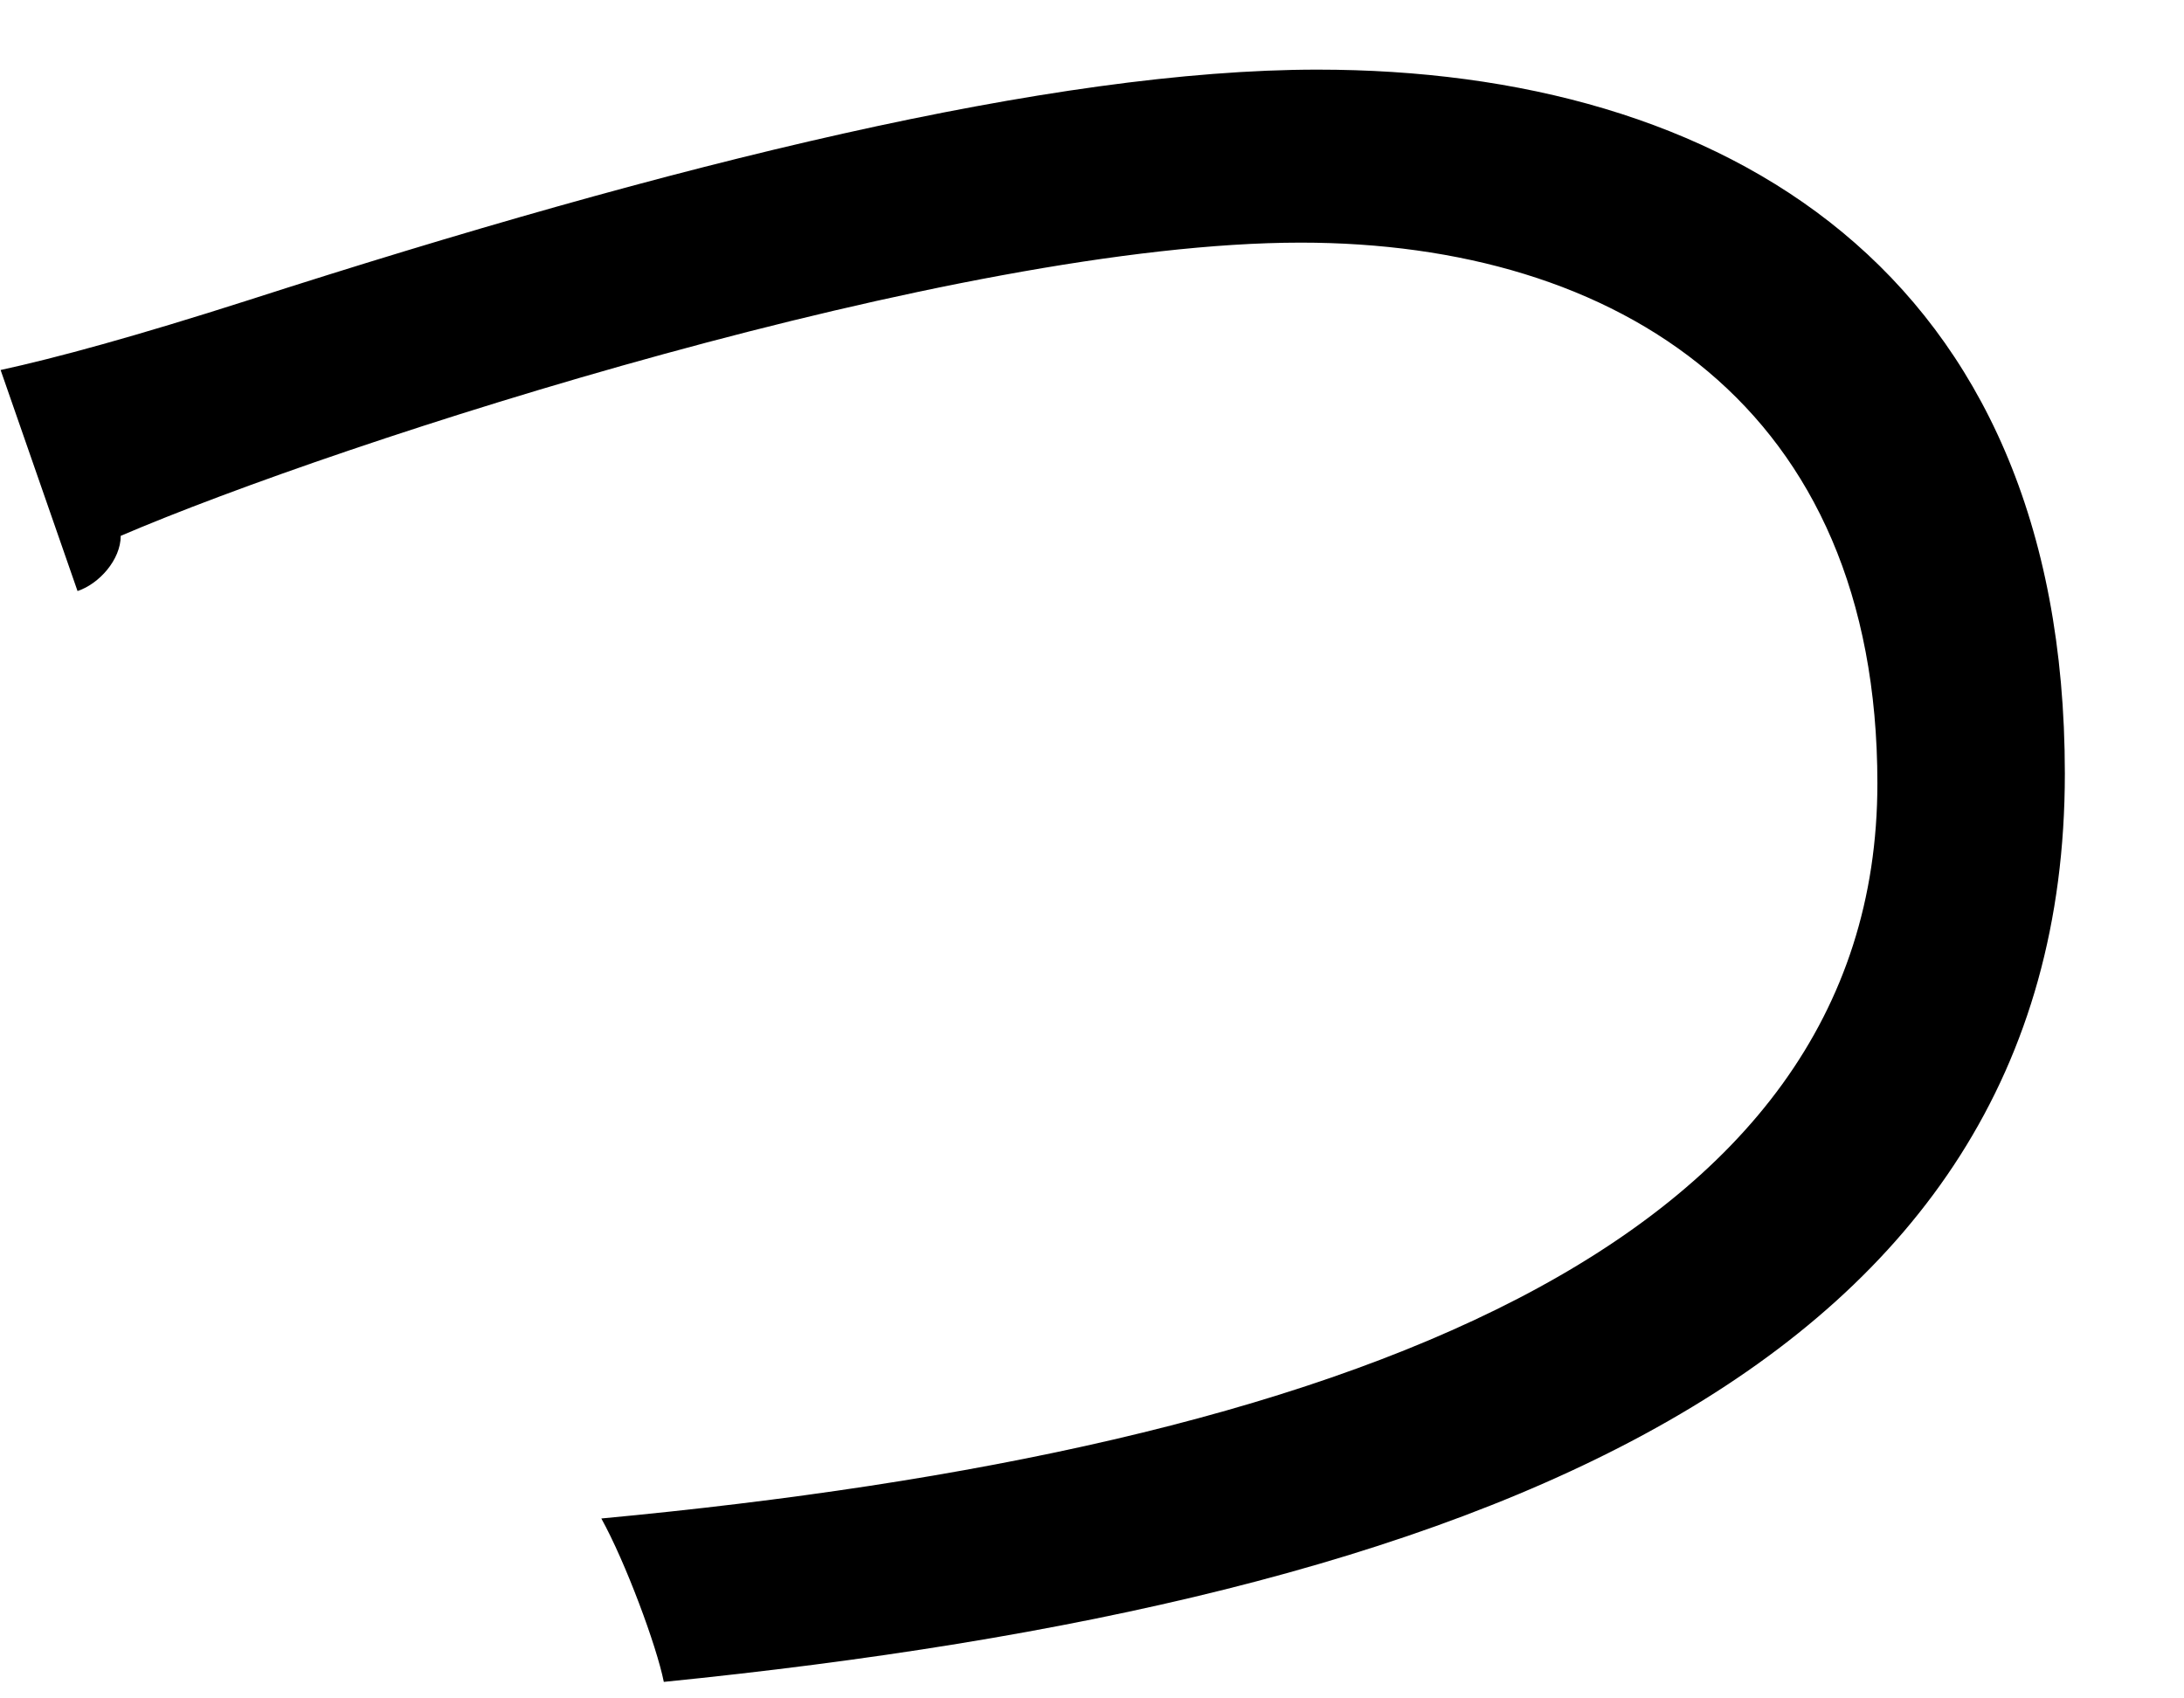 <?xml version="1.0" encoding="UTF-8" standalone="no"?>
<!DOCTYPE svg PUBLIC "-//W3C//DTD SVG 1.1//EN" "http://www.w3.org/Graphics/SVG/1.1/DTD/svg11.dtd">
<svg width="100%" height="100%" viewBox="0 0 18 14" version="1.1" xmlns="http://www.w3.org/2000/svg" xmlns:xlink="http://www.w3.org/1999/xlink" xml:space="preserve" xmlns:serif="http://www.serif.com/" style="fill-rule:evenodd;clip-rule:evenodd;stroke-linejoin:round;stroke-miterlimit:2;">
    <g transform="matrix(1,0,0,1,-341,-331)">
        <g id="tsu" transform="matrix(1,0,0,1,341.005,342.388)">
            <path d="M0,-8.338C0.456,-8.437 1.109,-8.615 2.04,-8.913C5.545,-10.042 8.675,-10.814 10.854,-10.814C14.181,-10.814 17.013,-9.17 17.013,-5.011C17.013,-0.099 12.161,1.803 5.466,2.476C5.407,2.179 5.149,1.486 4.951,1.129C11.071,0.555 15.468,-1.109 15.468,-4.931C15.468,-8.041 13.329,-9.388 10.715,-9.388C7.882,-9.388 2.792,-7.744 0.99,-6.971C0.99,-6.774 0.812,-6.575 0.634,-6.516L0,-8.338Z" style="fill-rule:nonzero;"/>
        </g>
    </g>
</svg>
